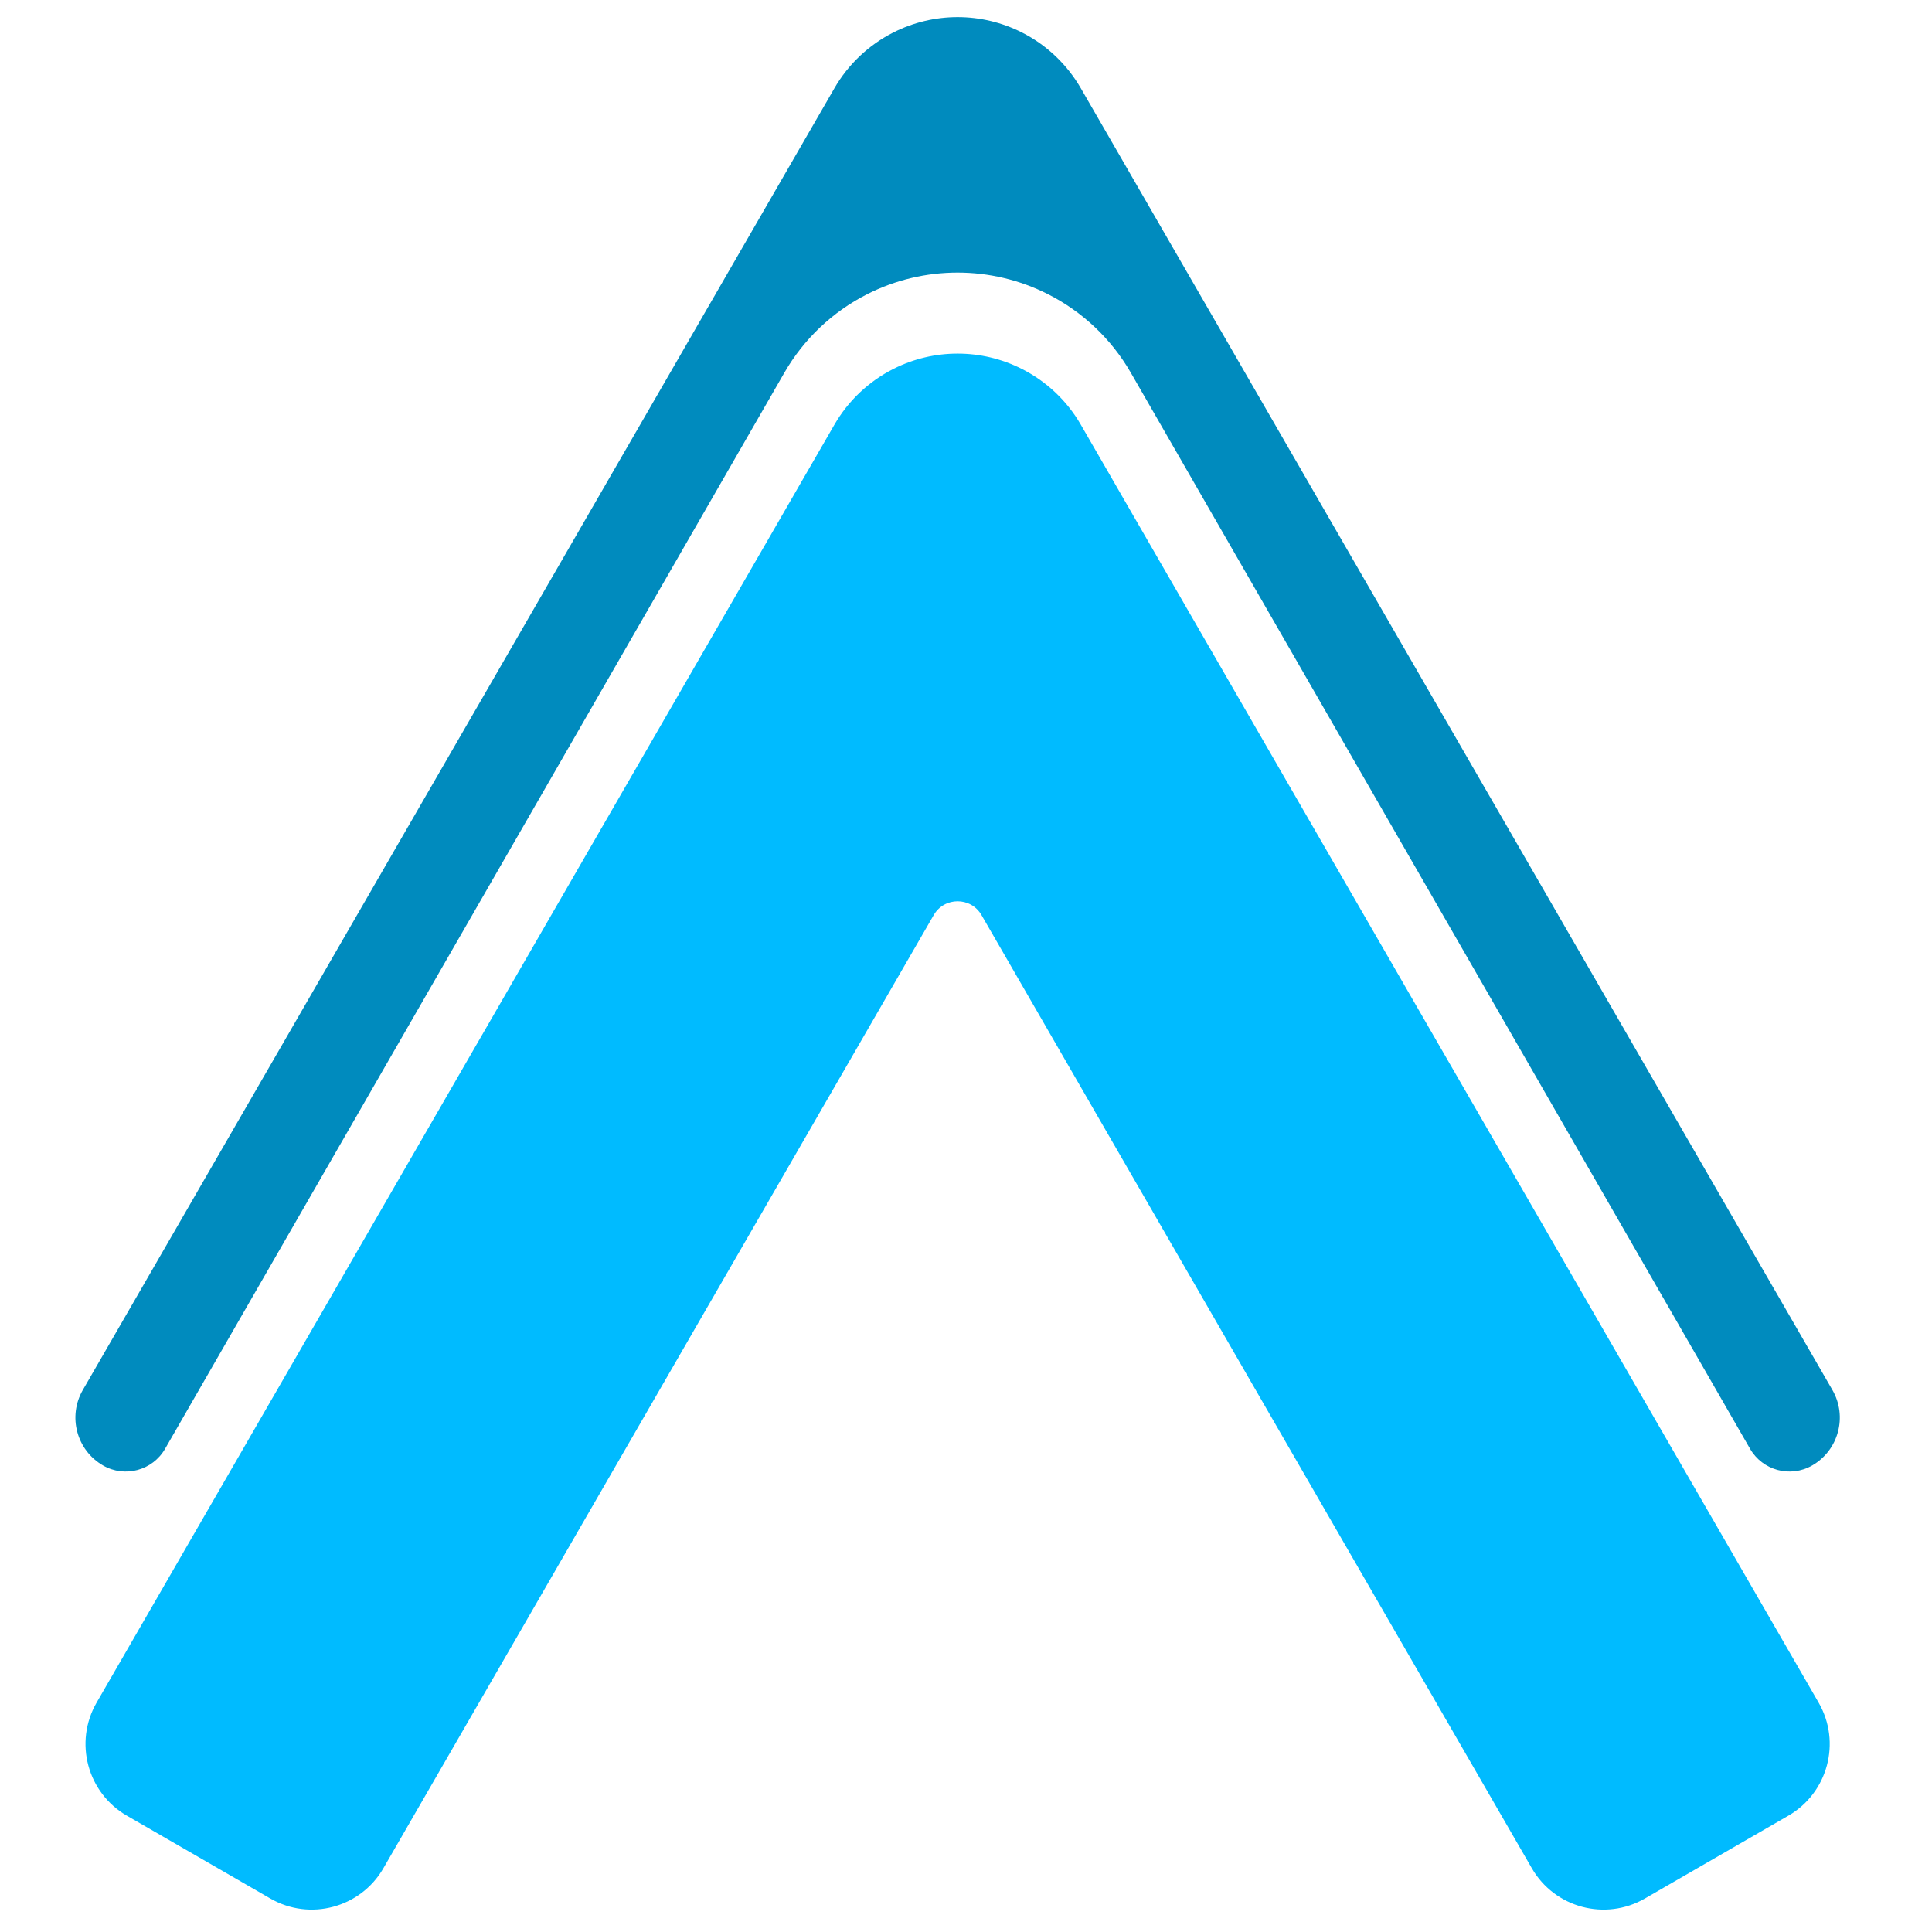 <svg width="70" height="70" viewBox="0 0 70 70" fill="none" xmlns="http://www.w3.org/2000/svg">
  <path
    d="M32.372 1.174C33.833 0.436 35.558 0.435 37.02 1.173C37.915 1.625 38.66 2.33 39.161 3.198L66.392 50.363C66.944 51.32 66.617 52.544 65.66 53.096V53.096C64.87 53.551 63.861 53.28 63.406 52.489L40.973 13.507C40.27 12.285 39.225 11.295 37.968 10.658C35.91 9.616 33.479 9.616 31.422 10.658C30.165 11.295 29.12 12.285 28.417 13.507L5.982 52.491C5.528 53.28 4.52 53.551 3.732 53.096V53.096C2.775 52.544 2.448 51.32 3 50.363L30.232 3.197C30.733 2.329 31.477 1.626 32.372 1.174Z"
    fill="#008BBE" />
  <path fill-rule="evenodd" clip-rule="evenodd"
    d="M37.02 13.365C35.559 12.627 33.834 12.627 32.372 13.365V13.365C31.477 13.817 30.733 14.52 30.231 15.389L3.5 61.689C2.672 63.124 3.163 64.959 4.598 65.787L9.794 68.787C11.229 69.615 13.064 69.124 13.892 67.689L33.83 33.156C34.215 32.489 35.177 32.489 35.562 33.156L55.5 67.689C56.328 69.124 58.163 69.615 59.598 68.787L64.794 65.787C66.229 64.959 66.721 63.124 65.892 61.689L39.161 15.389C38.66 14.52 37.915 13.817 37.02 13.365V13.365Z"
    fill="#00BBFF" />
</svg>